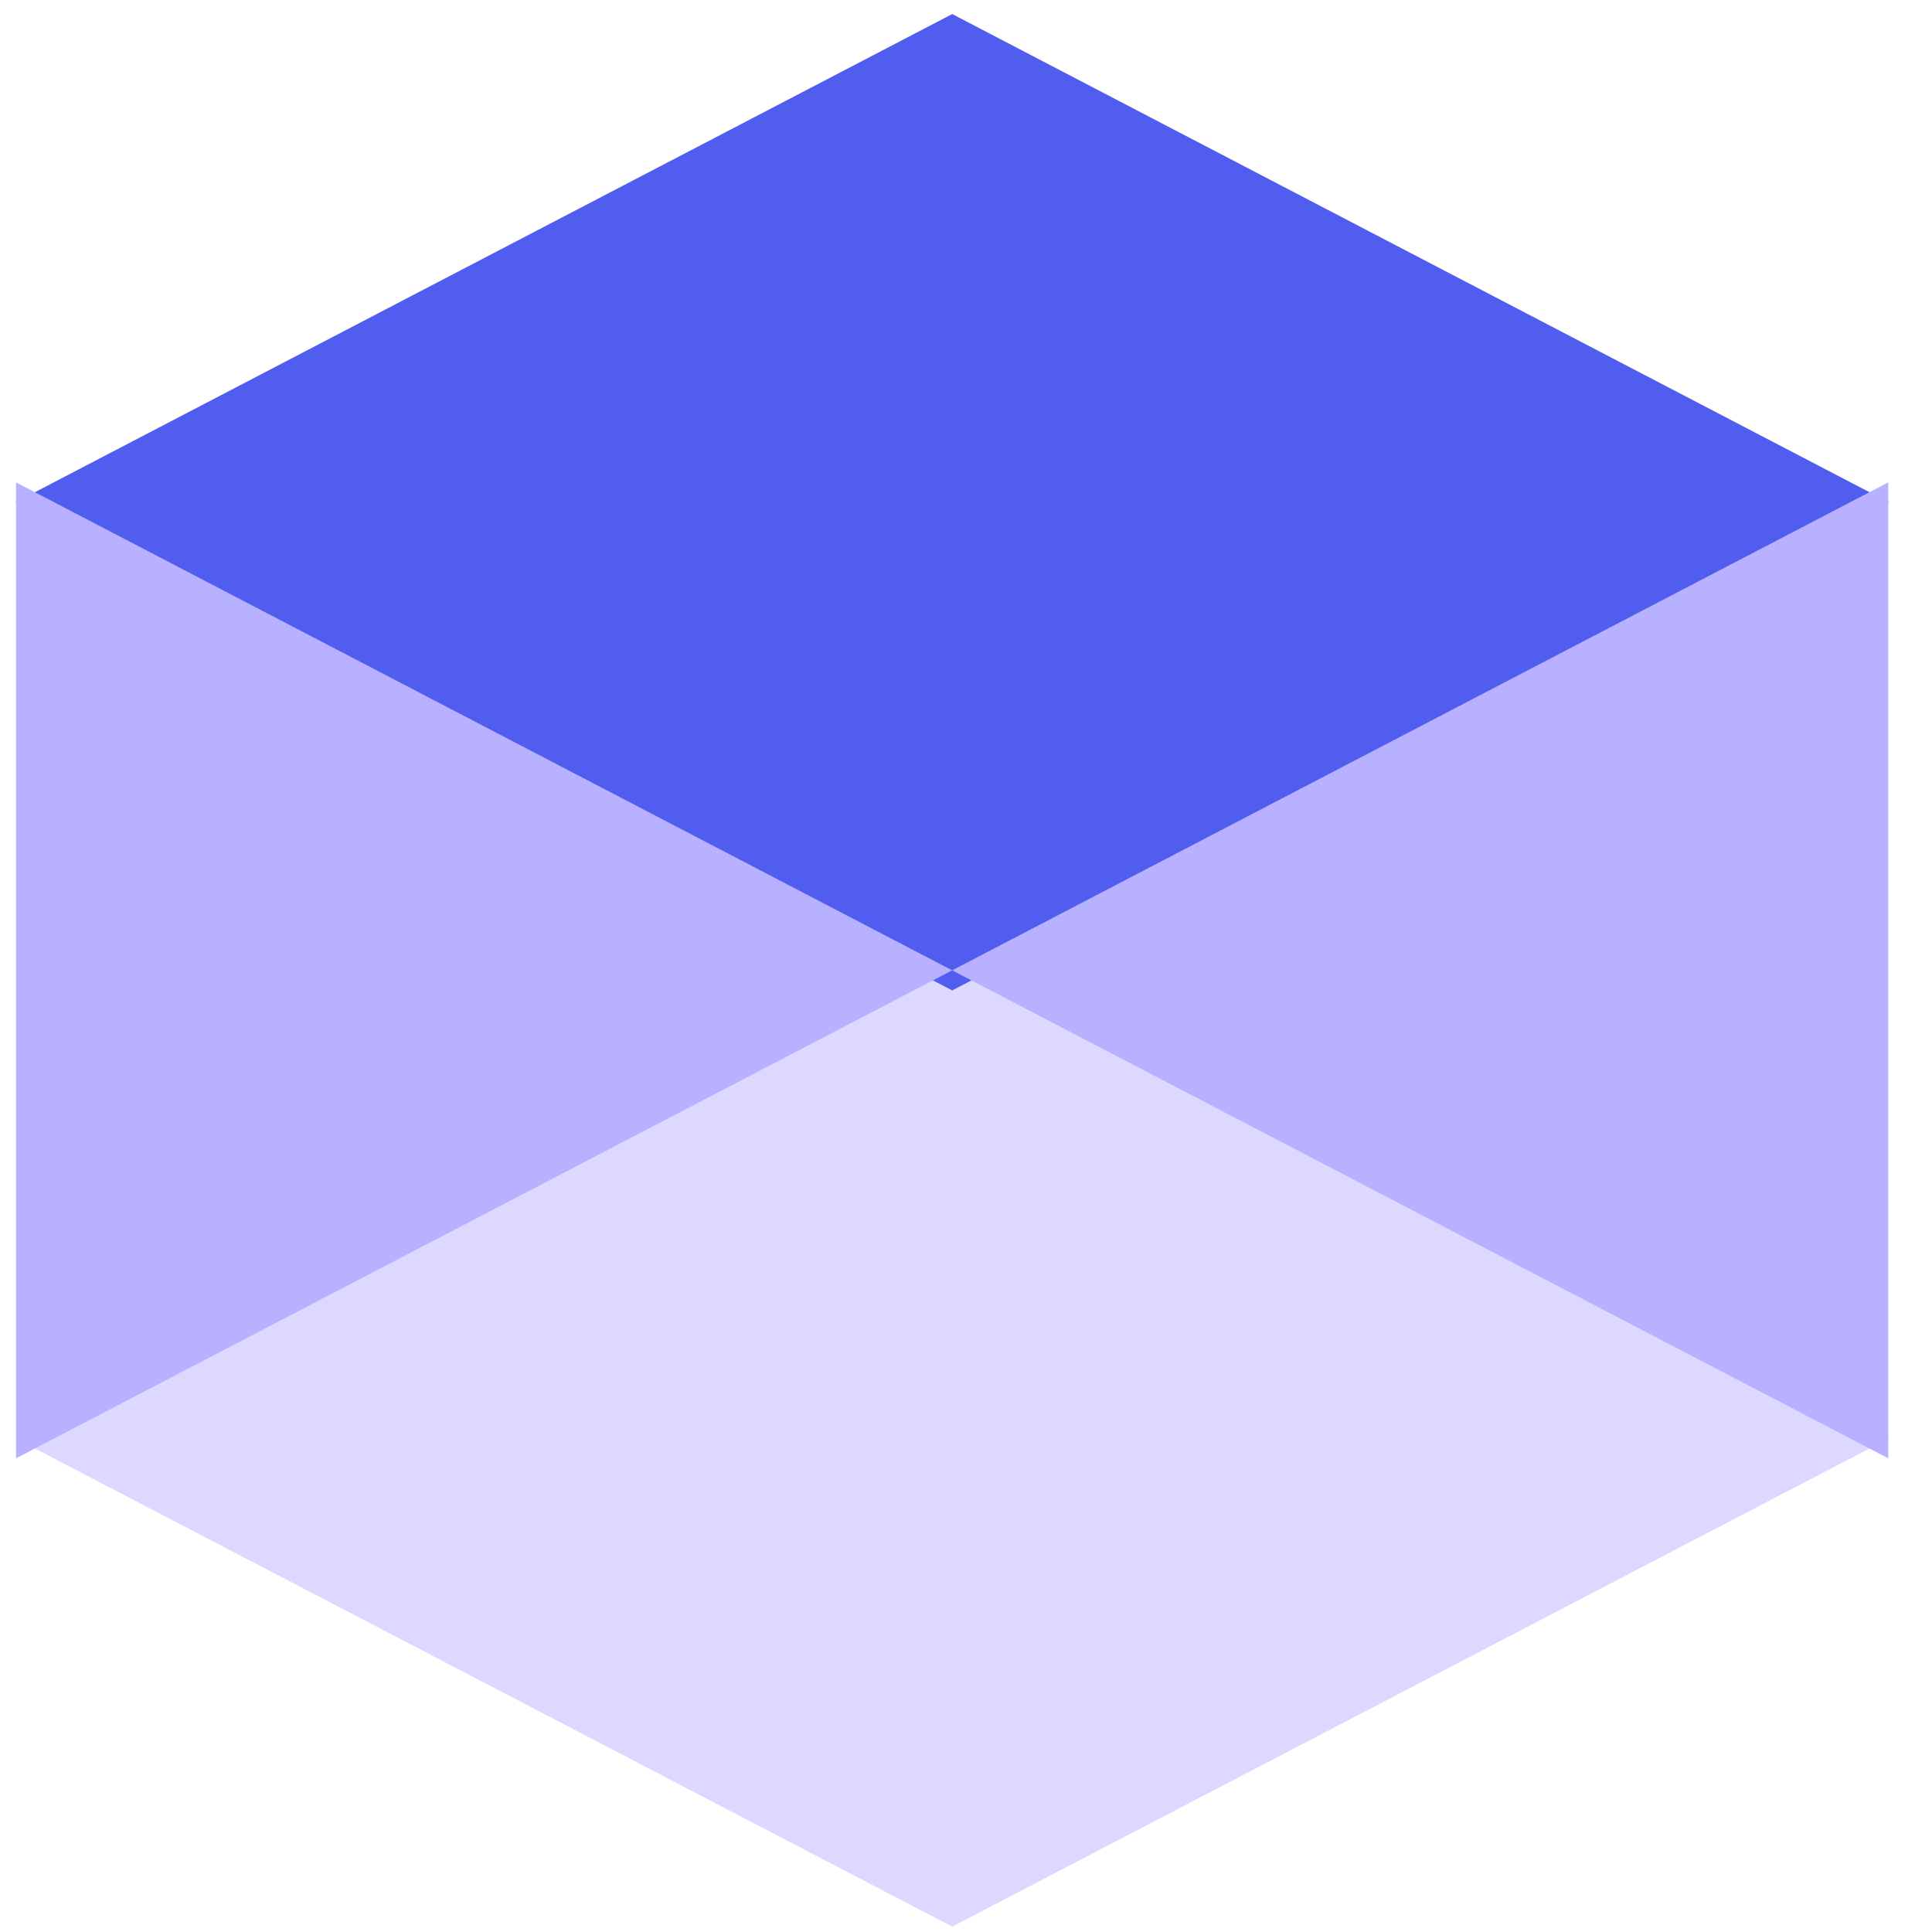 <svg width="44" height="44" viewBox="0 0 44 44" fill="none" xmlns="http://www.w3.org/2000/svg">
<path d="M43.014 32.76L43.023 32.755H43.005L32.354 27.204L21.686 21.642L11.017 27.204L0.366 32.755H0.348L0.357 32.76L0.348 32.765H0.366L11.017 38.317L21.686 43.878L32.354 38.317L43.005 32.765H43.023L43.014 32.76Z" fill="#DCD8FF"/>
<path d="M43.014 11.438L43.023 11.433H43.005L32.354 5.881L21.686 0.32L11.017 5.881L0.366 11.433H0.348L0.357 11.438L0.348 11.442H0.366L11.017 16.994L21.686 22.556L32.354 16.994L43.005 11.442H43.023L43.014 11.438Z" fill="#515DEF"/>
<path d="M0.365 10.986V33.212L21.685 22.099L0.365 10.986Z" fill="#B8B1FF"/>
<path d="M43.004 10.986V33.212L21.685 22.099L43.004 10.986Z" fill="#B8B1FF"/>
</svg>
